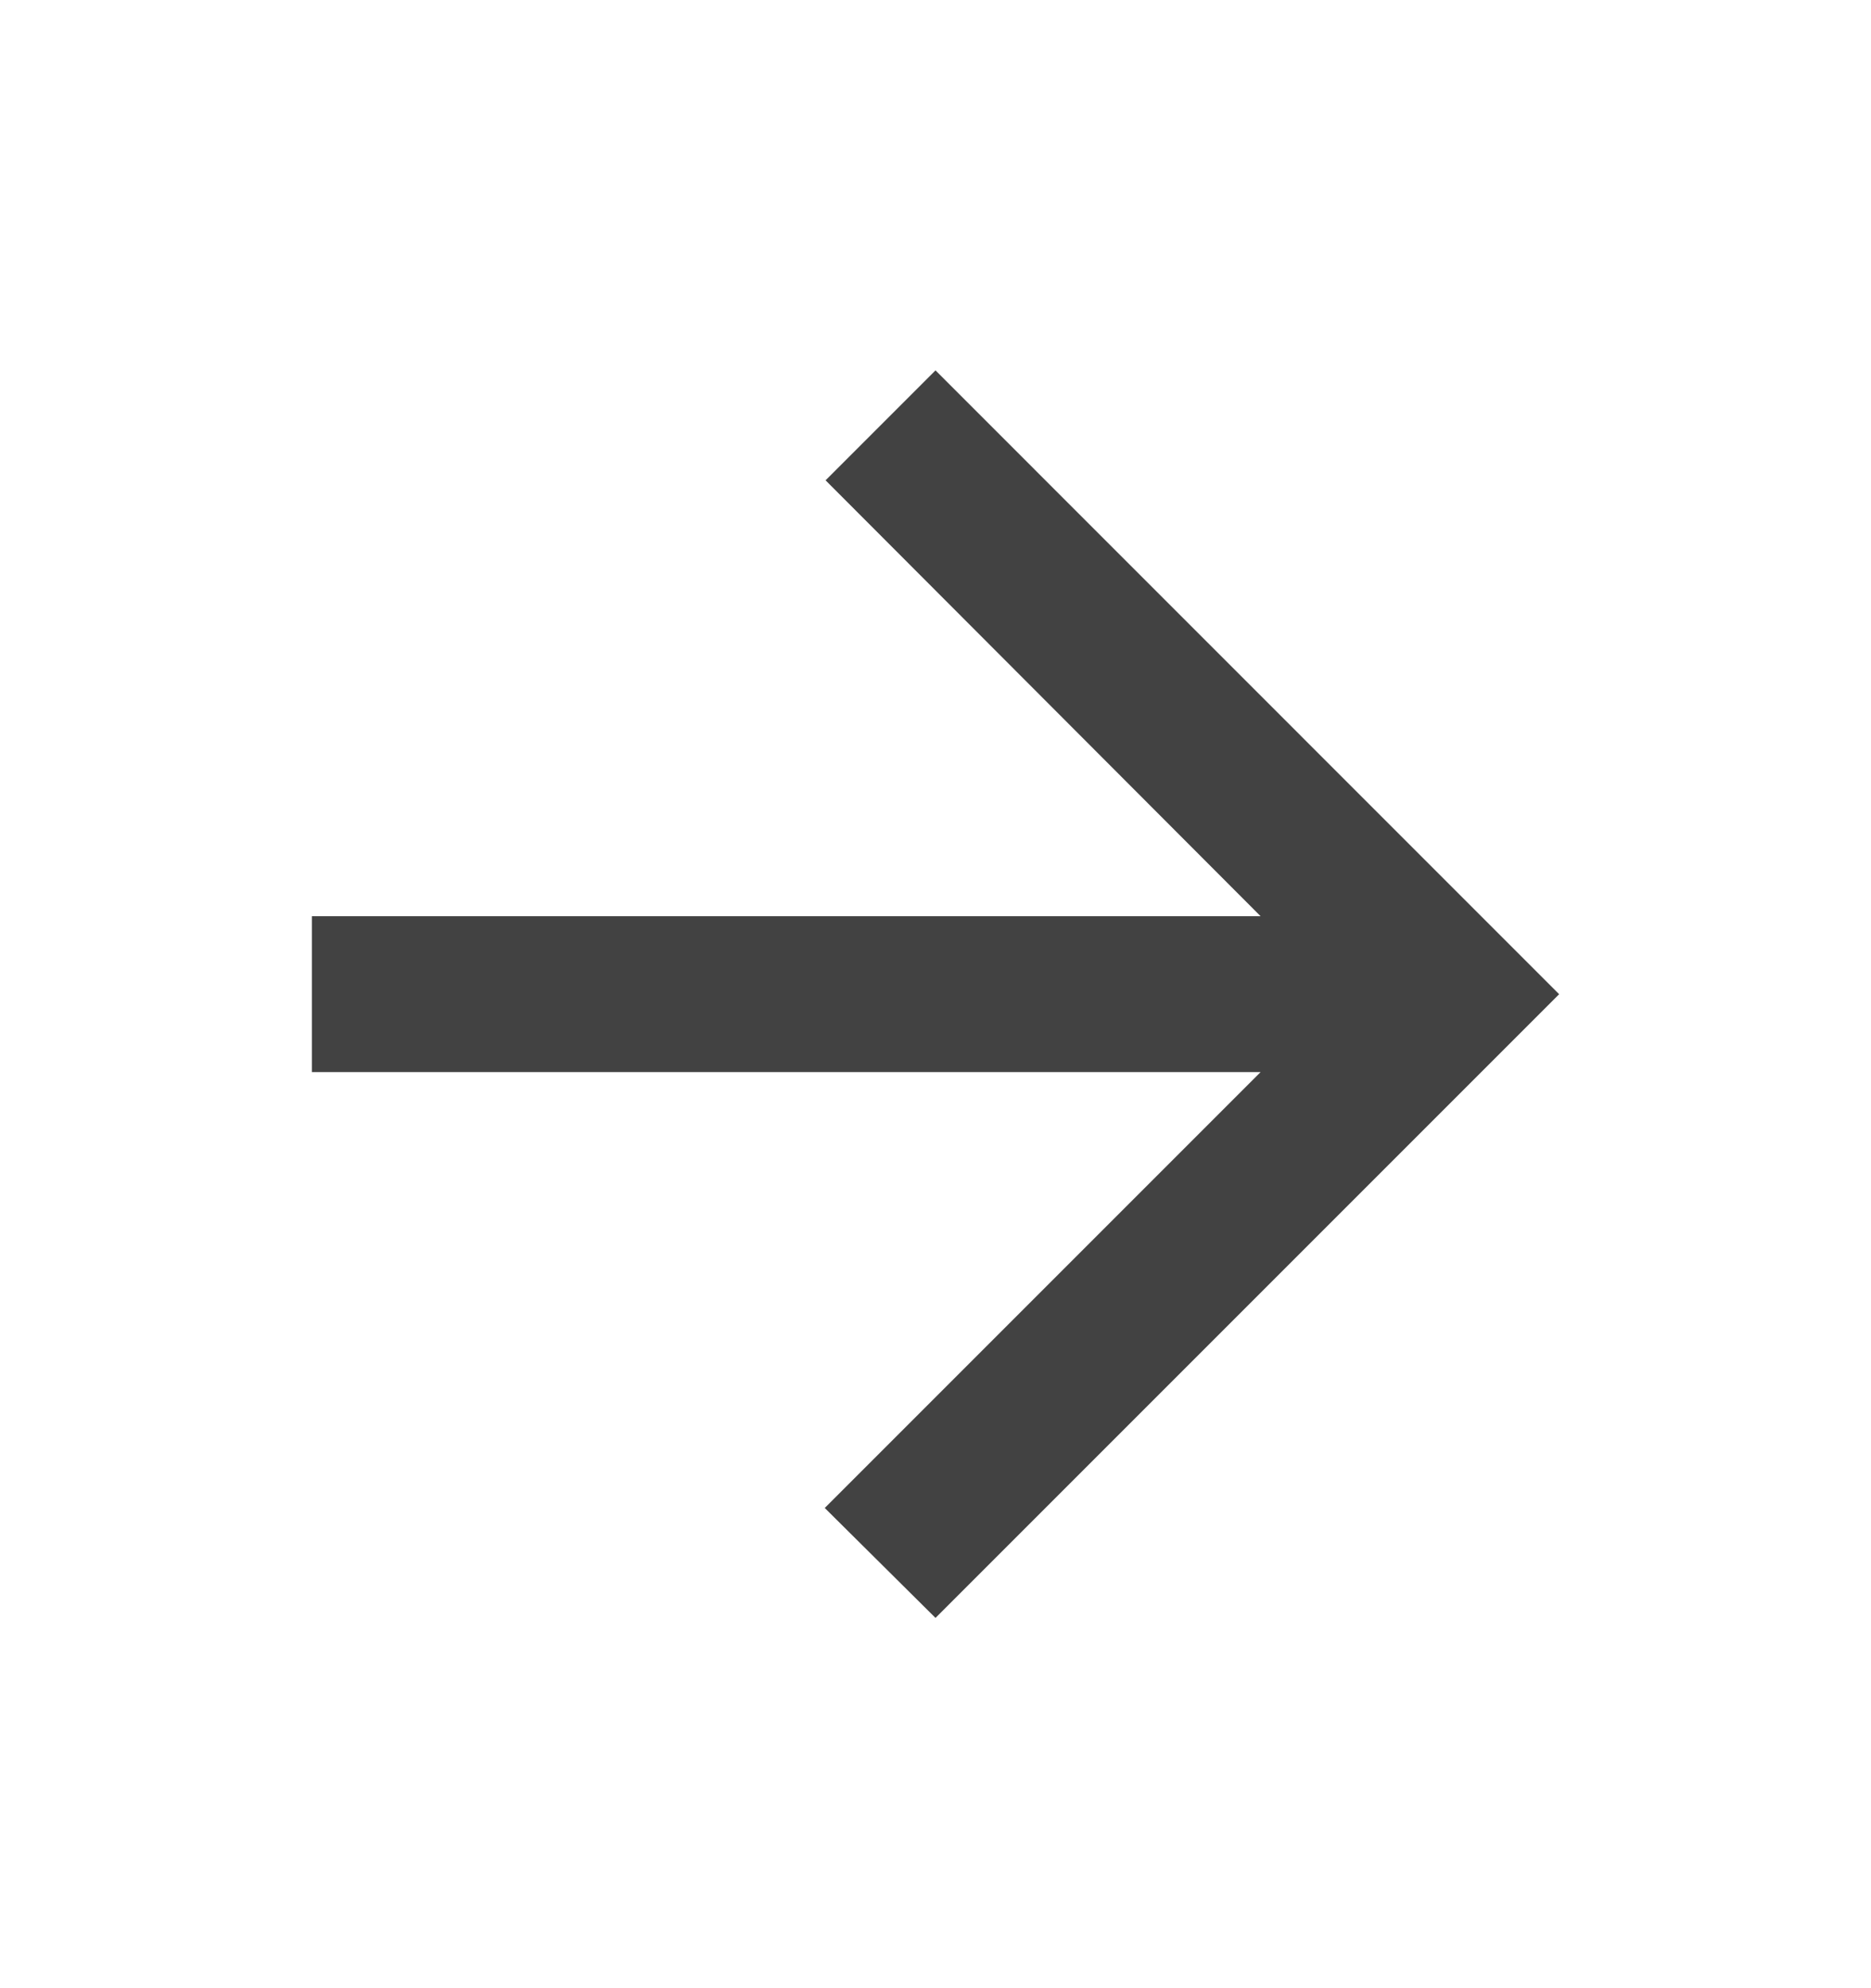 <svg width="16" height="17" viewBox="0 0 16 17" fill="none" xmlns="http://www.w3.org/2000/svg">
<g id="Icons/right_16px">
<path id="icon" d="M2.667 9.167L10.78 9.167L7.053 12.894L8 13.834L13.333 8.501L8 3.167L7.06 4.107L10.78 7.834L2.667 7.834L2.667 9.167Z" fill="#424242"/>
</g>
</svg>
